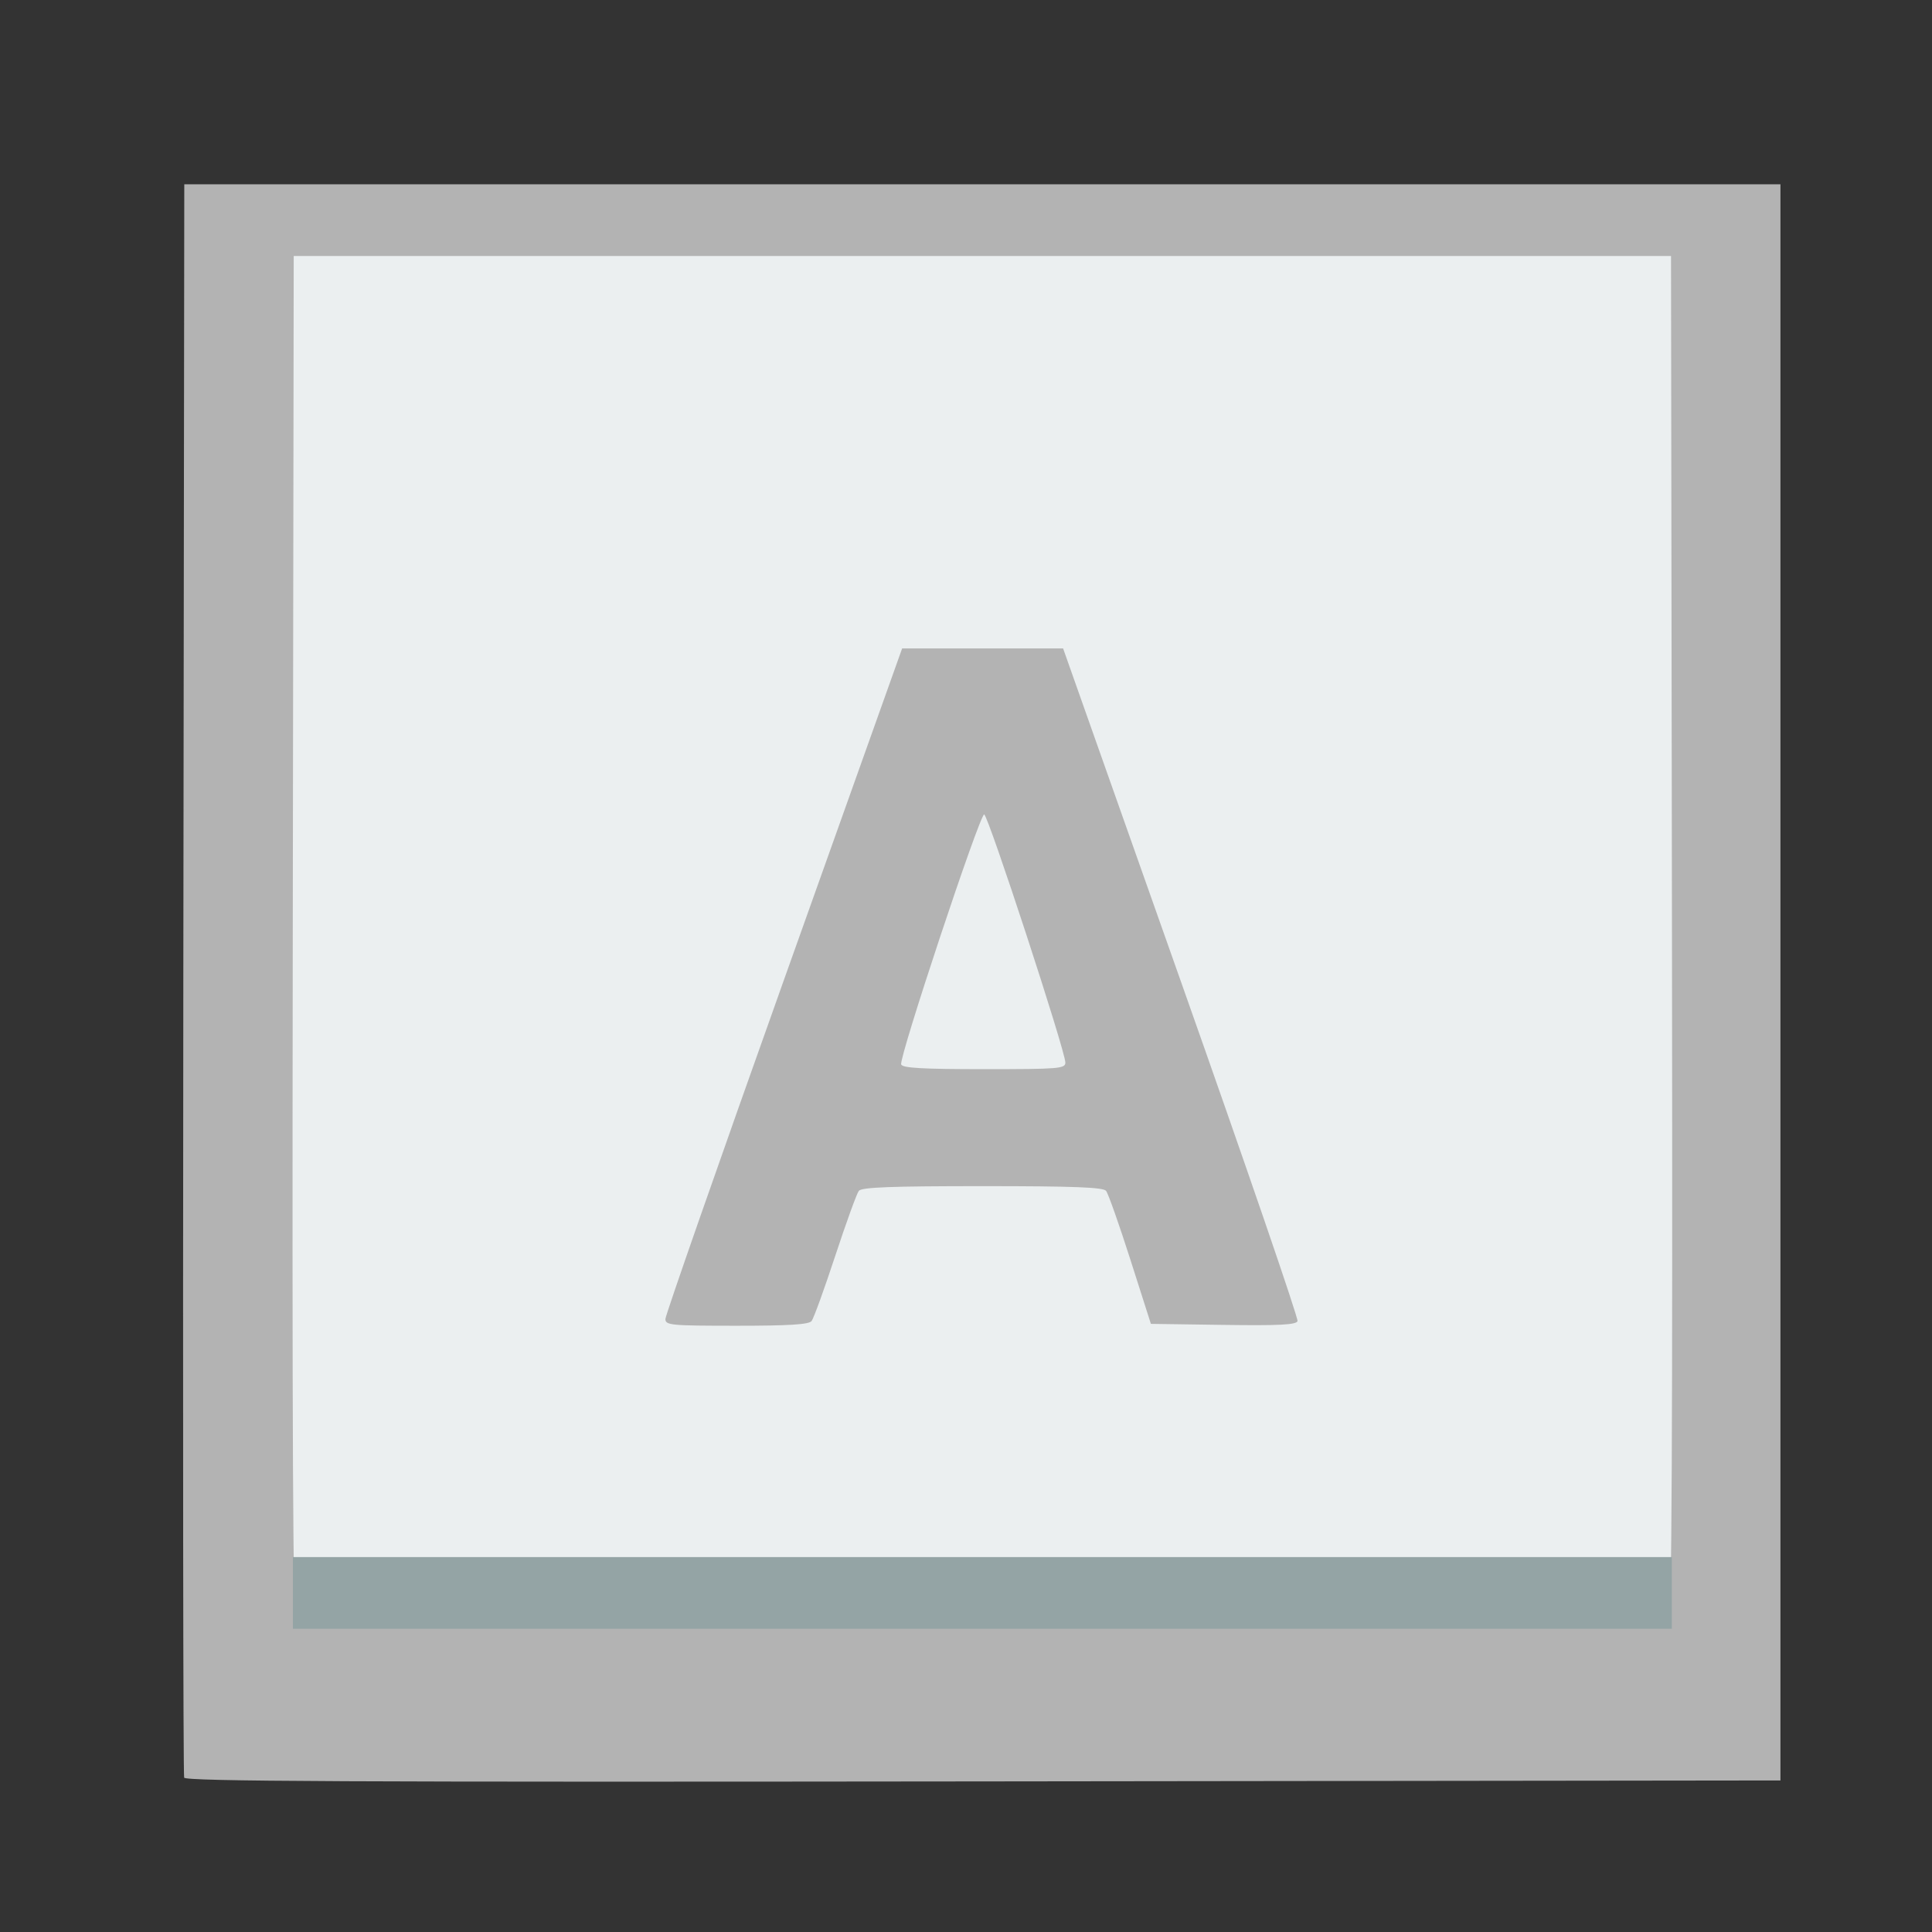 <?xml version="1.0" encoding="UTF-8" standalone="no"?>
<svg xmlns="http://www.w3.org/2000/svg" version="1.1" width="512" height="512">
 <rect width="100%" height="100%" fill="#333333" stroke="none"/>
 <path d="m 63.946,445.376 c -1.283,-1.283 -1.421,-20.04 -1.421,-192.969 0,-172.929 0.138,-191.686 1.421,-192.969 1.283,-1.283 20.04,-1.421 192.969,-1.421 172.929,0 191.686,0.138 192.969,1.421 1.283,1.283 1.421,20.04 1.421,192.969 0,172.929 -0.138,191.686 -1.421,192.969 -1.283,1.283 -20.04,1.421 -192.969,1.421 -172.929,0 -191.686,-0.138 -192.969,-1.421 z" style="fill:#ebeff0"/>
 <path d="m 48.802,471.091 c -0.262,-0.689 -0.361,-95.977 -0.22,-211.752 l 0.256,-210.5 211.5,0 211.5,0 0,211.5 0,211.5 -211.28,0.252 c -168.499,0.201 -211.377,-0.001 -211.756,-1 z M 442.219,429.983 c 0.826,-0.996 1.058,-49.246 0.872,-181.75 l -0.253,-180.394 -182.5,0 -182.5,0 -0.253,180.394 c -0.186,132.504 0.046,180.754 0.872,181.75 1.68,2.025 362.08,2.025 363.761,0 z M 176.339,349.553 c 0,-0.982 14.116,-41.37 31.368,-89.75 l 31.368,-87.964 21.329,0 21.329,0 31.3,88.5 c 17.215,48.675 31.086,89.072 30.826,89.772 -0.366,0.981 -4.854,1.21 -19.667,1 l -19.193,-0.272 -5.429,-17 c -2.986,-9.35 -5.89,-17.562 -6.452,-18.25 -0.779,-0.952 -8.586,-1.25 -32.778,-1.25 -24.21,0 -31.99,0.297 -32.743,1.25 -0.544,0.688 -3.359,8.45 -6.257,17.25 -2.897,8.8 -5.713,16.562 -6.257,17.25 -0.728,0.921 -5.958,1.25 -19.866,1.25 -17.455,0 -18.878,-0.135 -18.878,-1.786 z m 105.992,-67.964 c -0.014,-3.12 -20.509,-65.75 -21.516,-65.75 -1.207,0 -22.627,64.518 -21.995,66.25 0.346,0.947 5.672,1.25 21.987,1.25 19.842,0 21.531,-0.137 21.524,-1.75 z" style="fill:#b3b3b3"/>
 <path style="fill:#94a4a5" d="m 77.627,422.144 0,-9.5 182.712,0 182.712,0 0,9.5 0,9.5 -182.712,0 -182.712,0 0,-9.5 z"/>
 <path style="fill:#999999;fill-opacity:0;" d="m 176.942,349.758 c 0,-1.76 20.13,-59.154 55.721,-158.873 l 6.78,-18.996 21.02,0.204 21.02,0.204 11.422,32.215 c 34.482,97.258 50.694,144.39 50.032,145.46 -0.224,0.363 -8.785,0.659 -19.025,0.659 l -18.617,0 -3.688,-11.697 c -6.052,-19.193 -7.879,-23.497 -10.255,-24.164 -2.619,-0.735 -59.695,-0.753 -62.297,-0.02 -1.766,0.498 -2.558,2.257 -7.945,17.642 -3.291,9.399 -6.378,17.343 -6.859,17.652 -1.525,0.982 -37.31,0.708 -37.31,-0.286 z m 105.179,-67.181 c 0.867,-0.867 -1.033,-7.692 -9.024,-32.427 -8.023,-24.833 -11.773,-34.832 -12.711,-33.894 -1.706,1.706 -20.954,59.401 -21.475,64.373 -0.221,2.109 -0.193,2.122 5.53,2.613 7.816,0.67 36.857,0.158 37.68,-0.665 z"/>
 <path style="fill:#999999;fill-opacity:0;" d="m 176.942,349.758 c 0,-1.76 20.13,-59.154 55.721,-158.873 l 6.78,-18.996 21.02,0.204 21.02,0.204 11.422,32.215 c 34.482,97.258 50.694,144.39 50.032,145.46 -0.224,0.363 -8.785,0.659 -19.025,0.659 l -18.617,0 -3.688,-11.697 c -6.052,-19.193 -7.879,-23.497 -10.255,-24.164 -2.619,-0.735 -59.695,-0.753 -62.297,-0.02 -1.766,0.498 -2.558,2.257 -7.945,17.642 -3.291,9.399 -6.378,17.343 -6.859,17.652 -1.525,0.982 -37.31,0.708 -37.31,-0.286 z m 105.179,-67.181 c 0.867,-0.867 -1.033,-7.692 -9.024,-32.427 -8.023,-24.833 -11.773,-34.832 -12.711,-33.894 -1.706,1.706 -20.954,59.401 -21.475,64.373 -0.221,2.109 -0.193,2.122 5.53,2.613 7.816,0.67 36.857,0.158 37.68,-0.665 z"/>
 <path style="fill:#999999;fill-opacity:0;" d="m 176.942,349.758 c 0,-1.76 20.13,-59.154 55.721,-158.873 l 6.78,-18.996 21.02,0.204 21.02,0.204 11.422,32.215 c 34.482,97.258 50.694,144.39 50.032,145.46 -0.224,0.363 -8.785,0.659 -19.025,0.659 l -18.617,0 -3.688,-11.697 c -6.052,-19.193 -7.879,-23.497 -10.255,-24.164 -2.619,-0.735 -59.695,-0.753 -62.297,-0.02 -1.766,0.498 -2.558,2.257 -7.945,17.642 -3.291,9.399 -6.378,17.343 -6.859,17.652 -1.525,0.982 -37.31,0.708 -37.31,-0.286 z m 105.179,-67.181 c 0.867,-0.867 -1.033,-7.692 -9.024,-32.427 -8.023,-24.833 -11.773,-34.832 -12.711,-33.894 -1.706,1.706 -20.954,59.401 -21.475,64.373 -0.221,2.109 -0.193,2.122 5.53,2.613 7.816,0.67 36.857,0.158 37.68,-0.665 z"/>
</svg>
